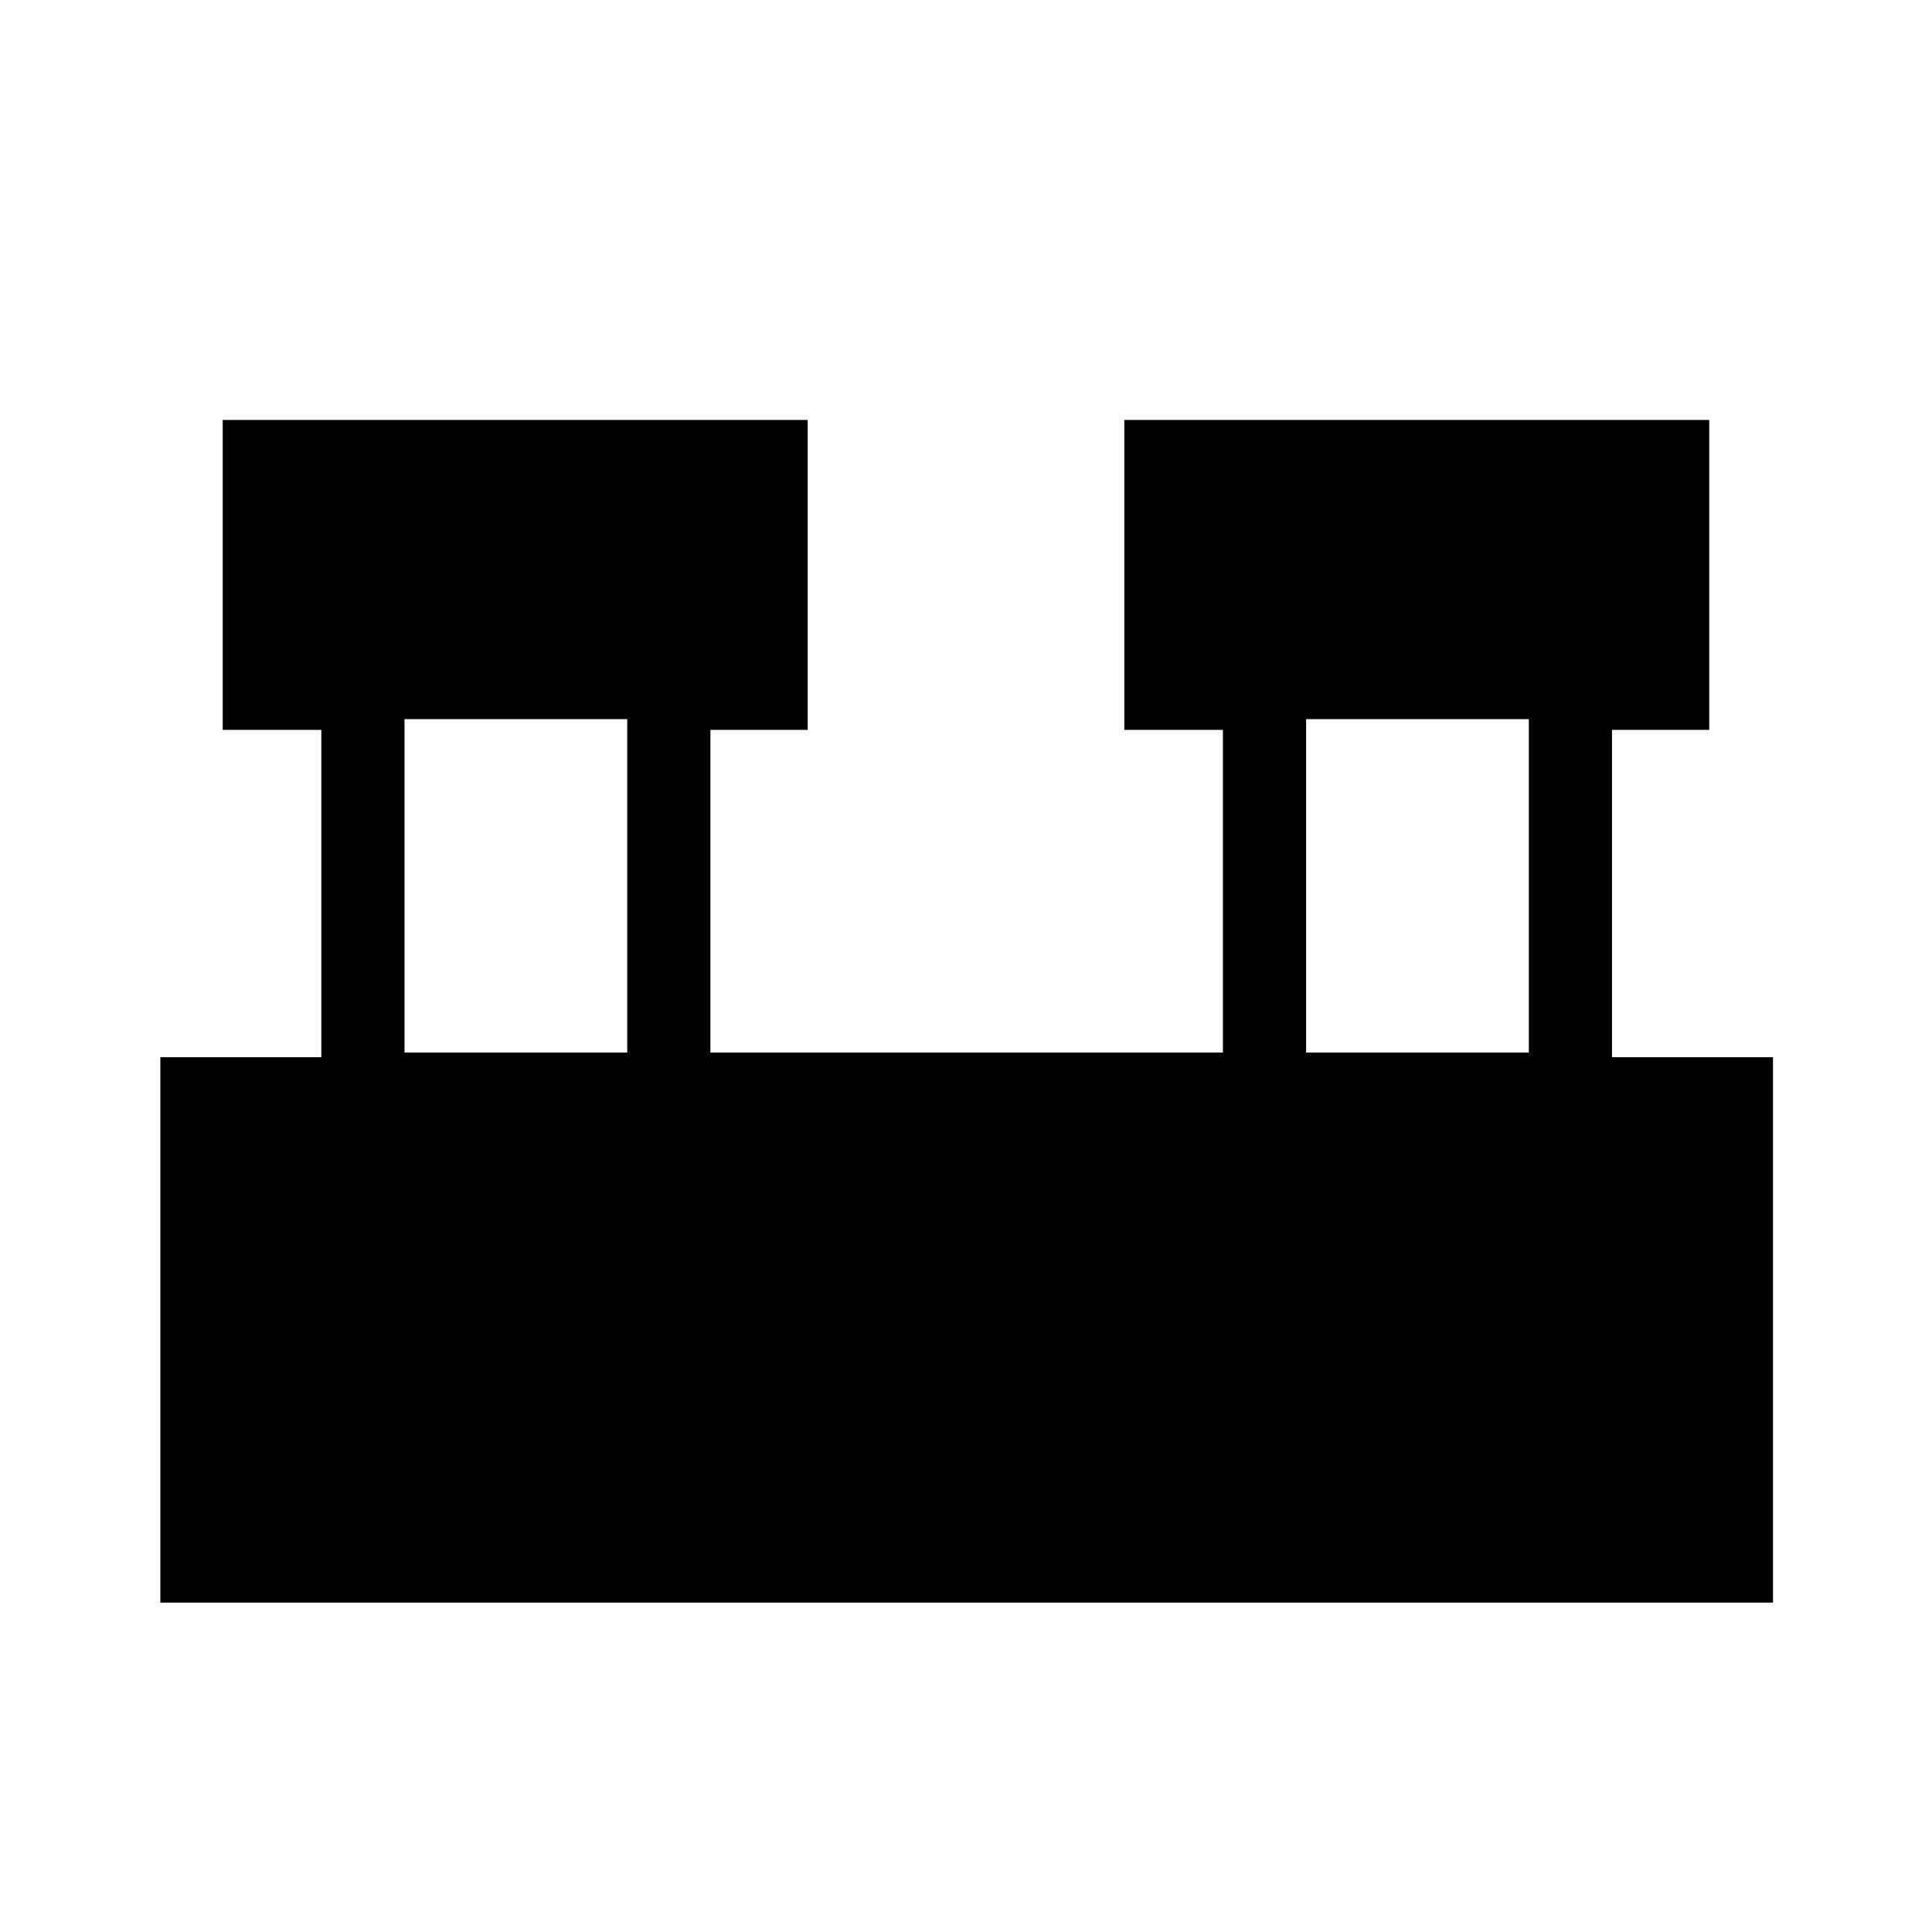 <svg xmlns="http://www.w3.org/2000/svg" height="40" viewBox="0 -960 960 960" width="40"><path d="M79.67-163.67v-271h80v-162.66h-49v-154h290.66v154H353V-437h254.67v-160.33h-49v-154h290.66v154H801v162.66h80v271H79.67ZM649-437h110.67v-165.67H649V-437Zm-448 0h110.67v-165.67H201V-437Z"/></svg>